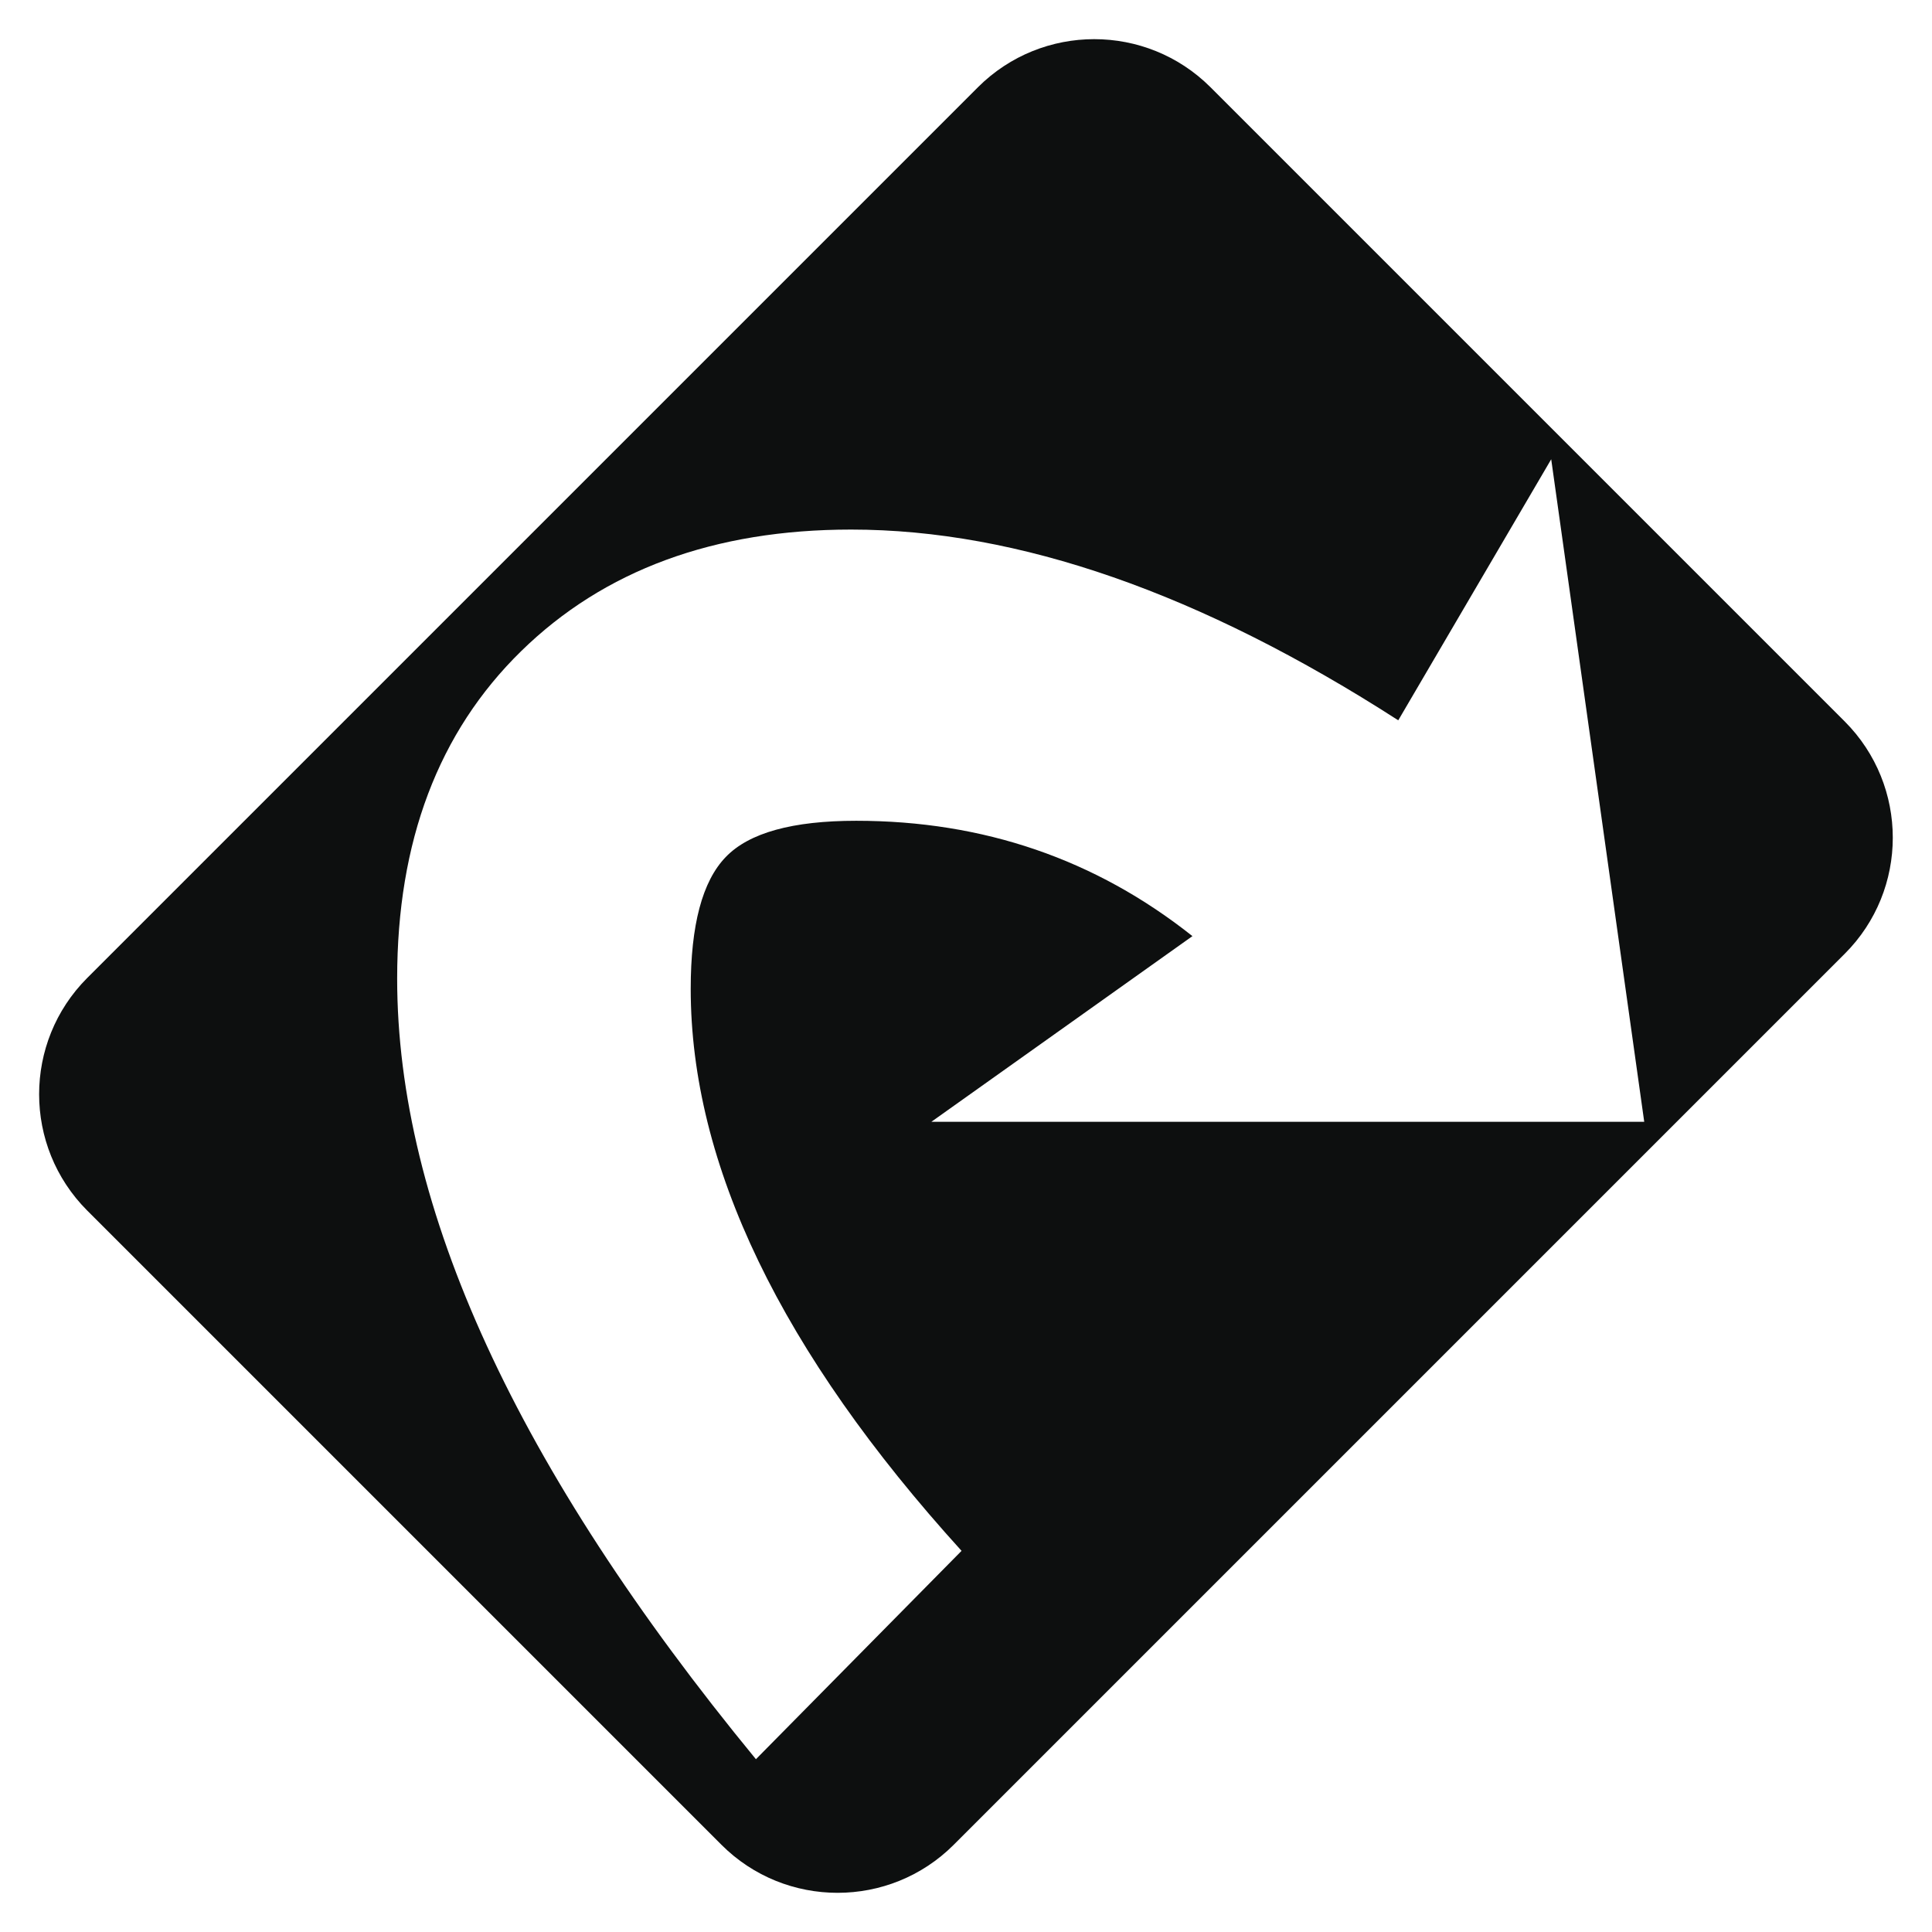 <?xml version="1.0" encoding="UTF-8"?>
<svg width="98.655mm" height="98.655mm" clip-rule="evenodd" fill-rule="evenodd" image-rendering="optimizeQuality" shape-rendering="geometricPrecision" text-rendering="geometricPrecision" version="1.1" viewBox="0 0 9865.5 9865.5" xml:space="preserve" xmlns="http://www.w3.org/2000/svg" xmlns:cc="http://creativecommons.org/ns#" xmlns:dc="http://purl.org/dc/elements/1.1/" xmlns:rdf="http://www.w3.org/1999/02/22-rdf-syntax-ns#">
 <defs>
  <style type="text/css">
   <![CDATA[
    .fil0 {fill:#0D0F0F}
   ]]>
  </style>
 </defs>
 <g transform="translate(-15876 -1060.8)">
  <path class="fil0" d="m20746 10481c-327 327-859 327-1186 0l-3239-3239c-327-328-327-859 0-1187l4549-4549c328-327 859-327 1187 0l3239 3239c327 328 327 859 0 1186zm3526-3692h-3640l1333-948c-495-393-1068-589-1717-589-324 0-547 61-666 185-120 124-179 348-179 673 0 897 461 1854 1383 2870l-1050 1064c-1222-1487-1832-2815-1832-3986 0-700 210-1258 633-1672s986-621 1685-621c854 0 1786 325 2794 974l781-1333z" fill="#0d0f0f"/>
 </g>
</svg>
